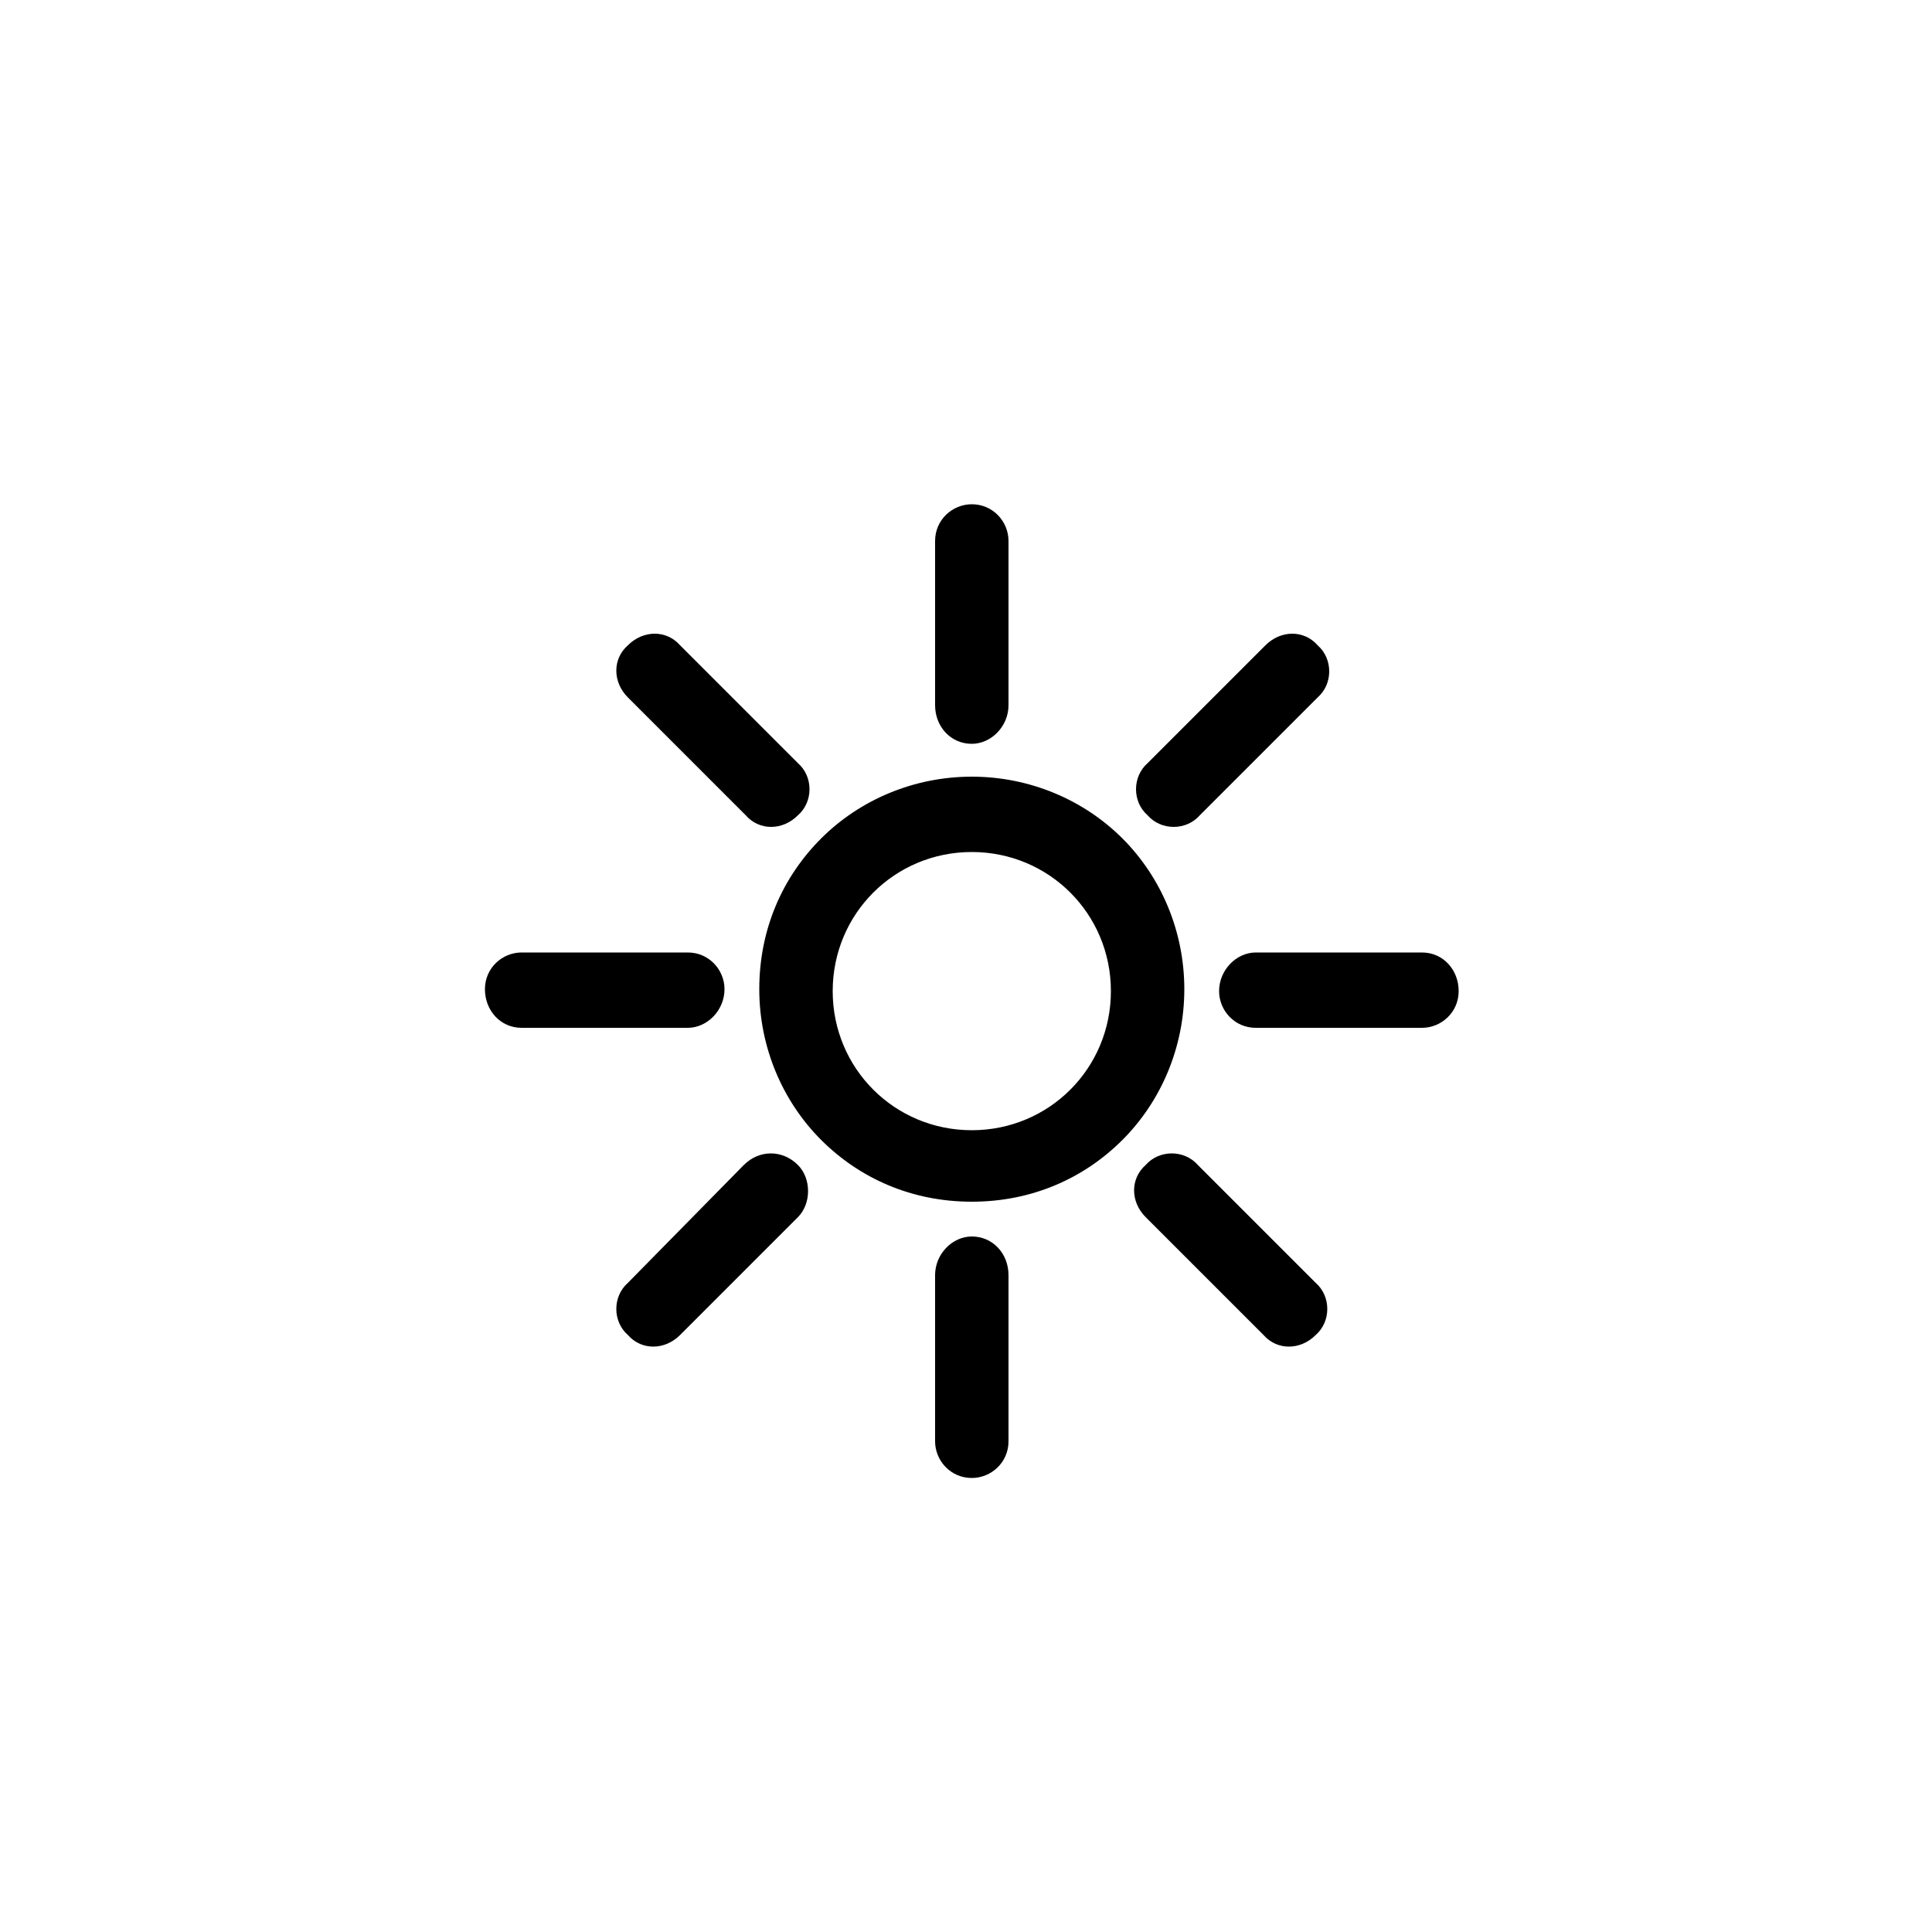 <?xml version="1.0" encoding="utf-8"?>
<!-- Generator: Adobe Illustrator 18.1.0, SVG Export Plug-In . SVG Version: 6.00 Build 0)  -->
<!DOCTYPE svg PUBLIC "-//W3C//DTD SVG 1.1//EN" "http://www.w3.org/Graphics/SVG/1.1/DTD/svg11.dtd">
<svg version="1.1" id="Layer_1" xmlns="http://www.w3.org/2000/svg" xmlns:xlink="http://www.w3.org/1999/xlink" x="0px" y="0px"
	 viewBox="0 0 100 100" enable-background="new 0 0 100 100" xml:space="preserve">
<path d="M50.3,40.2c3,0,5.8,1.2,7.8,3.2c2,2,3.2,4.8,3.2,7.8c0,3-1.2,5.8-3.2,7.8h0l0,0c-2,2-4.7,3.2-7.8,3.2
	c-3.1,0-5.8-1.2-7.8-3.2c-2-2-3.2-4.8-3.2-7.8c0-3.1,1.2-5.8,3.2-7.8l0,0h0l0,0C44.5,41.4,47.3,40.2,50.3,40.2L50.3,40.2z
	 M41.3,39.5c0.8,0.7,0.8,2,0,2.7c-0.8,0.8-2,0.8-2.7,0l-6.1-6.1c-0.8-0.8-0.8-2,0-2.7c0.8-0.8,2-0.8,2.7,0L41.3,39.5L41.3,39.5z
	 M35.6,49.3c1.1,0,1.9,0.9,1.9,1.9c0,1.1-0.9,2-1.9,2H27c-1.1,0-1.9-0.9-1.9-2c0-1.1,0.9-1.9,1.9-1.9H35.6L35.6,49.3z M38.5,60.3
	c0.8-0.8,2-0.8,2.8,0c0.7,0.7,0.7,2,0,2.7l-6.1,6.1c-0.8,0.8-2,0.8-2.7,0c-0.8-0.7-0.8-2,0-2.7L38.5,60.3L38.5,60.3z M48.4,66
	c0-1.1,0.9-2,1.9-2c1.1,0,1.9,0.9,1.9,2v8.6c0,1.1-0.9,1.9-1.9,1.9c-1.1,0-1.9-0.9-1.9-1.9V66L48.4,66z M59.3,63
	c-0.8-0.8-0.8-2,0-2.7c0.7-0.8,2-0.8,2.7,0l6.1,6.1c0.8,0.7,0.8,2,0,2.7c-0.8,0.8-2,0.8-2.7,0L59.3,63L59.3,63z M65,53.2
	c-1.1,0-1.9-0.9-1.9-1.9c0-1.1,0.9-2,1.9-2h8.6c1.1,0,1.9,0.9,1.9,2c0,1.1-0.9,1.9-1.9,1.9H65L65,53.2z M62.1,42.2
	c-0.7,0.8-2,0.8-2.7,0c-0.8-0.7-0.8-2,0-2.7l6.1-6.1c0.8-0.8,2-0.8,2.7,0c0.8,0.7,0.8,2,0,2.7L62.1,42.2L62.1,42.2z M52.2,36.5
	c0,1.1-0.9,2-1.9,2c-1.1,0-1.9-0.9-1.9-2V28c0-1.1,0.9-1.9,1.9-1.9c1.1,0,1.9,0.9,1.9,1.9V36.5L52.2,36.5z M55.4,46.2
	c-1.3-1.3-3.1-2.1-5.1-2.1c-2,0-3.8,0.8-5.1,2.1l0,0h0c-1.3,1.3-2.1,3.1-2.1,5.1c0,2,0.8,3.8,2.1,5.1c1.3,1.3,3.1,2.1,5.1,2.1
	c2,0,3.8-0.8,5.1-2.1h0c1.3-1.3,2.1-3.1,2.1-5.1C57.5,49.3,56.7,47.5,55.4,46.2L55.4,46.2z"/>
</svg>
